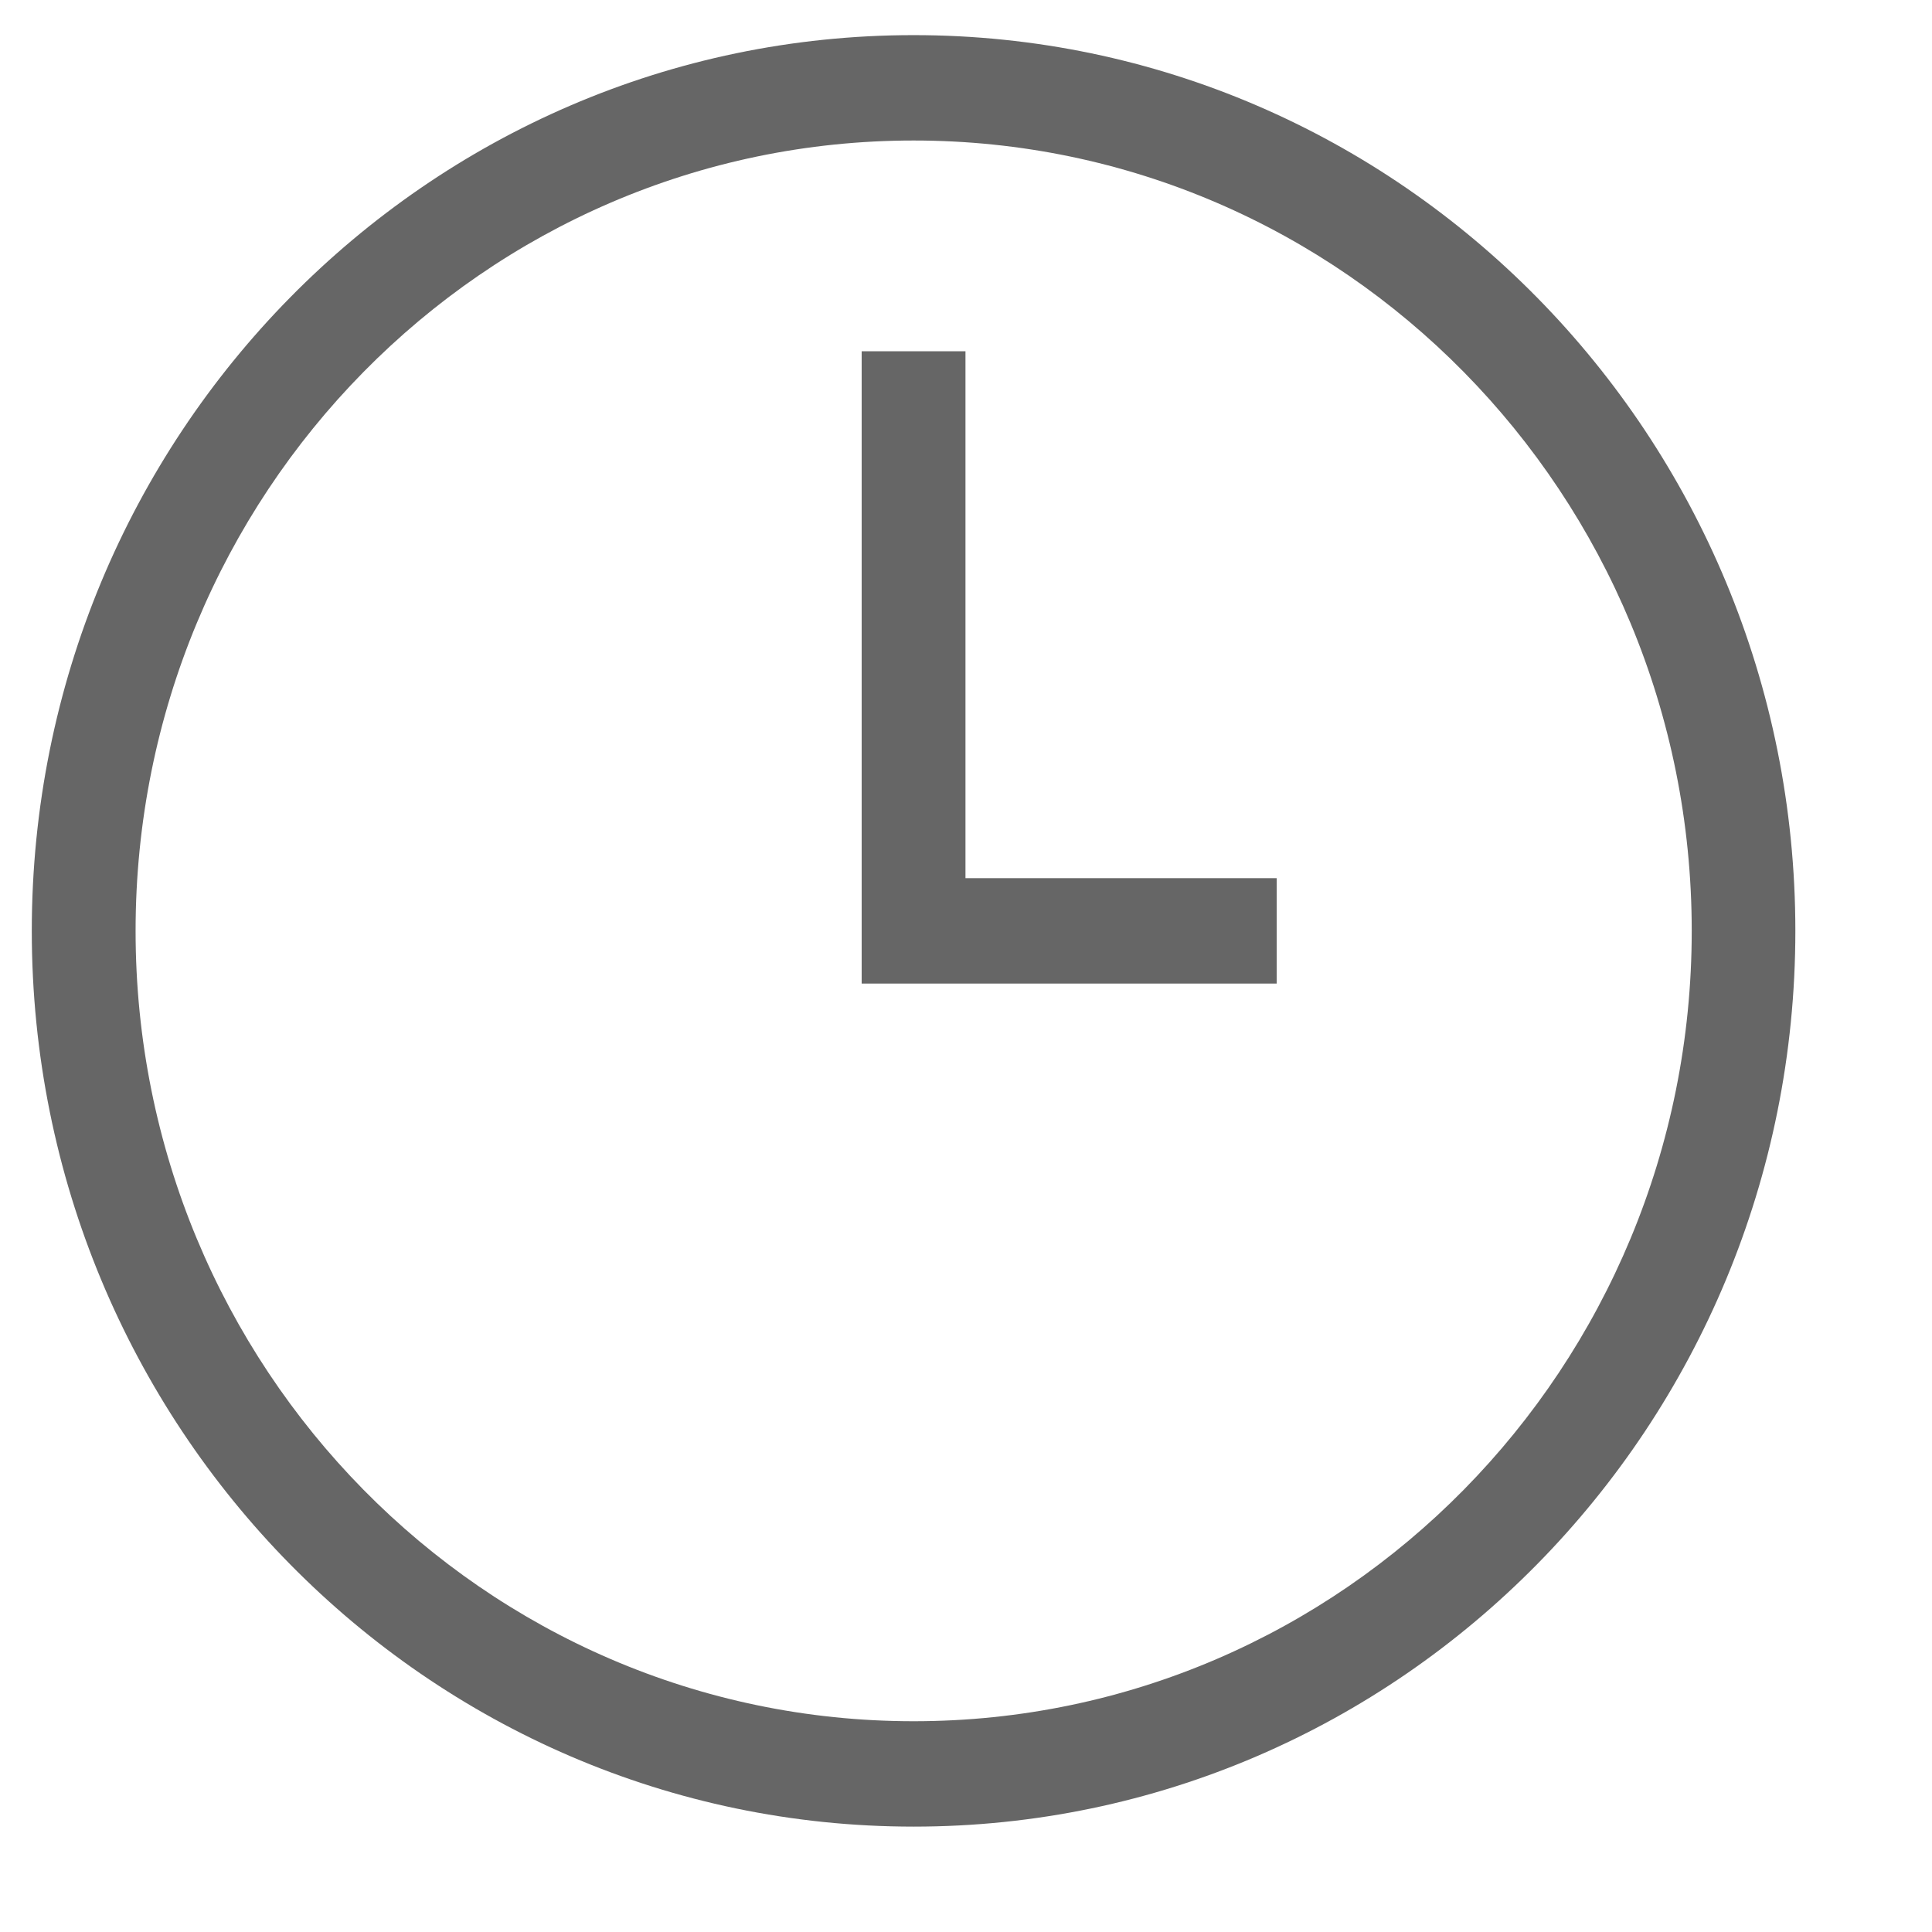 <svg width="11" height="11" viewBox="0 0 11 11" fill="none" xmlns="http://www.w3.org/2000/svg" data-v-4fb6f045=""><path fill-rule="evenodd" clip-rule="evenodd" d="M5.202 10.4C2.429 10.4 0.181 8.117 0.181 5.3C0.181 2.484 2.429 0.2 5.202 0.2C7.974 0.2 10.222 2.484 10.222 5.3C10.222 8.117 7.974 10.4 5.202 10.4ZM5.202 9.8C7.648 9.8 9.632 7.785 9.632 5.3C9.632 2.815 7.648 0.8 5.202 0.8C2.755 0.8 0.772 2.815 0.772 5.3C0.772 7.785 2.755 9.8 5.202 9.8ZM4.906 2H5.497V5H4.906V2ZM4.906 5.6V5H7.269V5.6H4.906Z" fill="#666666"></path></svg>